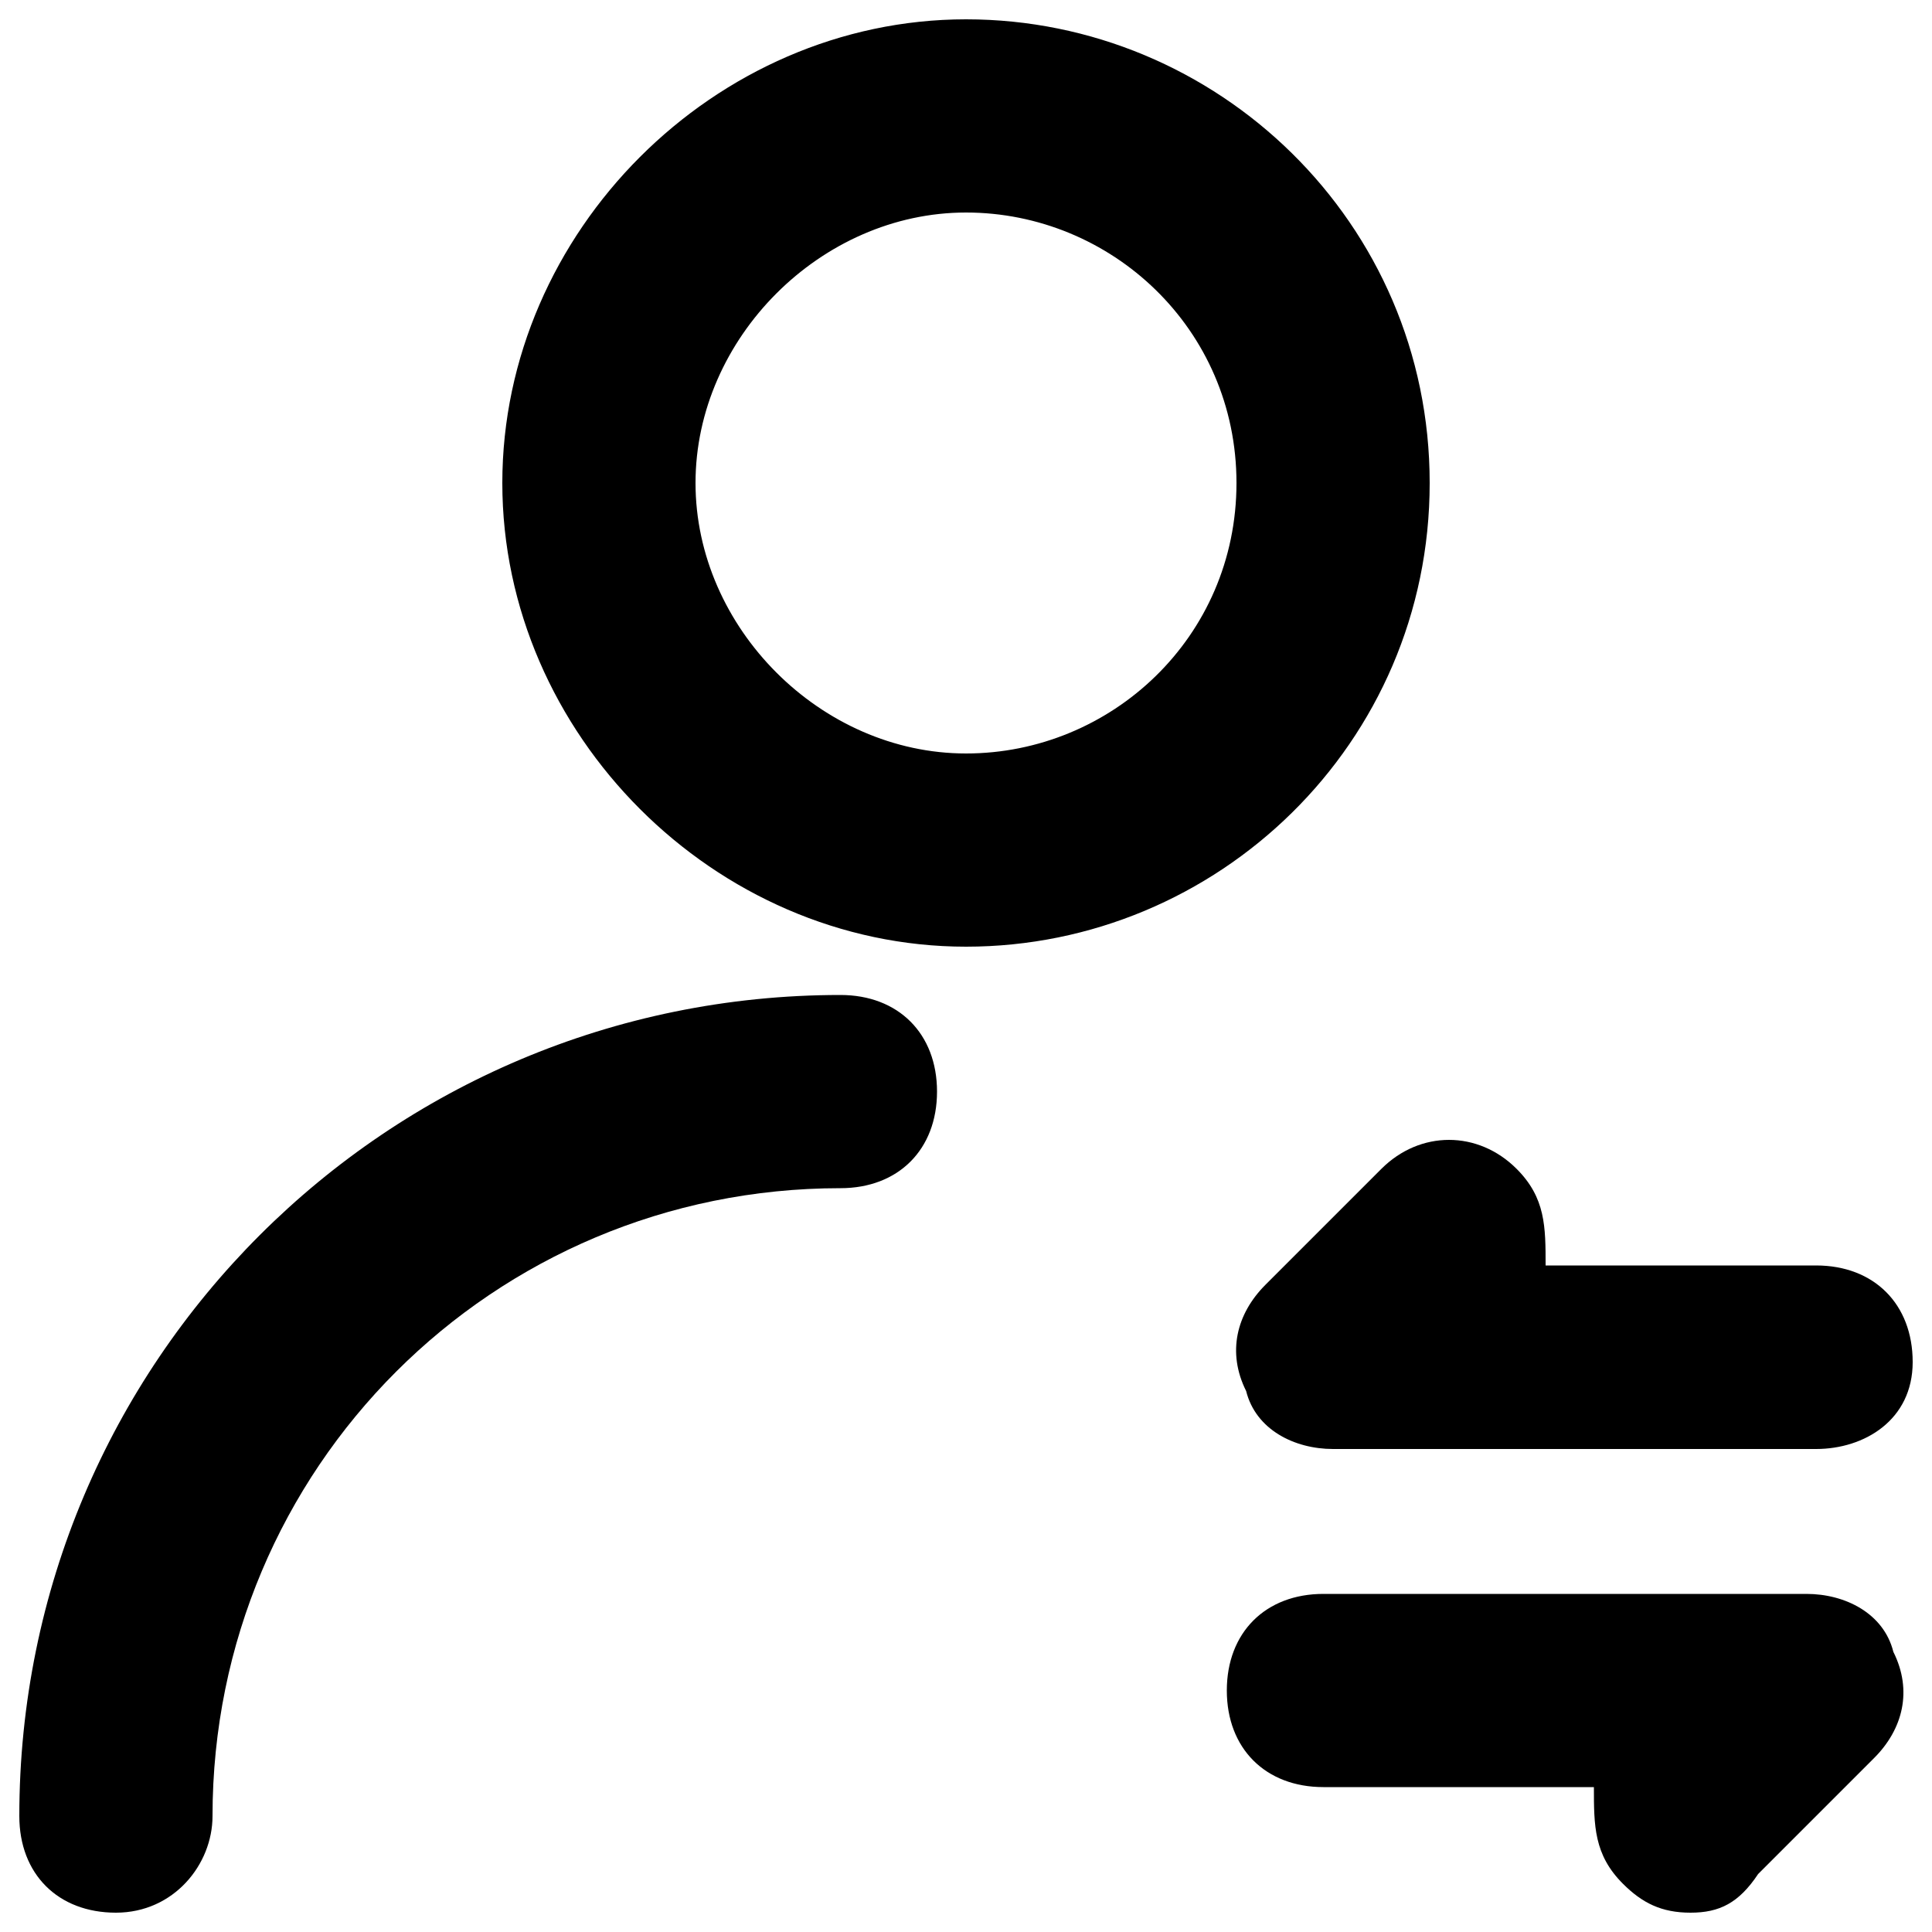 <?xml version="1.0" encoding="utf-8"?>
<!-- Generator: Adobe Illustrator 23.1.0, SVG Export Plug-In . SVG Version: 6.00 Build 0)  -->
<svg version="1.1" id="图层_1" xmlns="http://www.w3.org/2000/svg" xmlns:xlink="http://www.w3.org/1999/xlink" x="0px" y="0px"
	 viewBox="0 0 20 20" style="enable-background:new 0 0 20 20;" xml:space="preserve">
<style type="text/css">
	.st0{}
</style>
<g id="页面-1">
	<g id="导航收起" transform="translate(-20, -140)">
		<g id="权限管理" transform="translate(0, 120)">
			<g id="icon权限管理" transform="translate(20, 20)">
				<g id="椭圆形">
					<path class="st0" d="M10,9.8C7.4,9.8,5.2,7.6,5.2,5S7.4,0.2,10,0.2s4.8,2.1,4.8,4.8S12.6,9.8,10,9.8z M10,2.2
						C8.5,2.2,7.2,3.5,7.2,5S8.5,7.8,10,7.8s2.8-1.2,2.8-2.8S11.5,2.2,10,2.2z"/>
				</g>
				<g id="路径">
					<path class="st0" d="M1.2,19.8c-0.6,0-1-0.4-1-1c0-4.7,3.8-8.5,8.5-8.5c0.6,0,1,0.4,1,1c0,0.6-0.4,1-1,1
						c-3.6,0-6.5,2.9-6.5,6.5C2.2,19.3,1.8,19.8,1.2,19.8z"/>
				</g>
				<g id="路径-5">
					<path class="st0" d="M17.5,19.8c-0.3,0-0.5-0.1-0.7-0.3c-0.3-0.3-0.3-0.6-0.3-1h-2.8c-0.6,0-1-0.4-1-1s0.4-1,1-1h5
						c0.4,0,0.8,0.2,0.9,0.6c0.2,0.4,0.1,0.8-0.2,1.1l-1.2,1.2C18,19.7,17.8,19.8,17.5,19.8z"/>
				</g>
				<g id="路径-5备份">
					<path class="st0" d="M18.8,15h-5c-0.4,0-0.8-0.2-0.9-0.6c-0.2-0.4-0.1-0.8,0.2-1.1l1.2-1.2c0.4-0.4,1-0.4,1.4,0
						c0.3,0.3,0.3,0.6,0.3,1h2.8c0.6,0,1,0.4,1,1S19.3,15,18.8,15z"/>
				</g>
			</g>
		</g>
	</g>
</g>
</svg>

